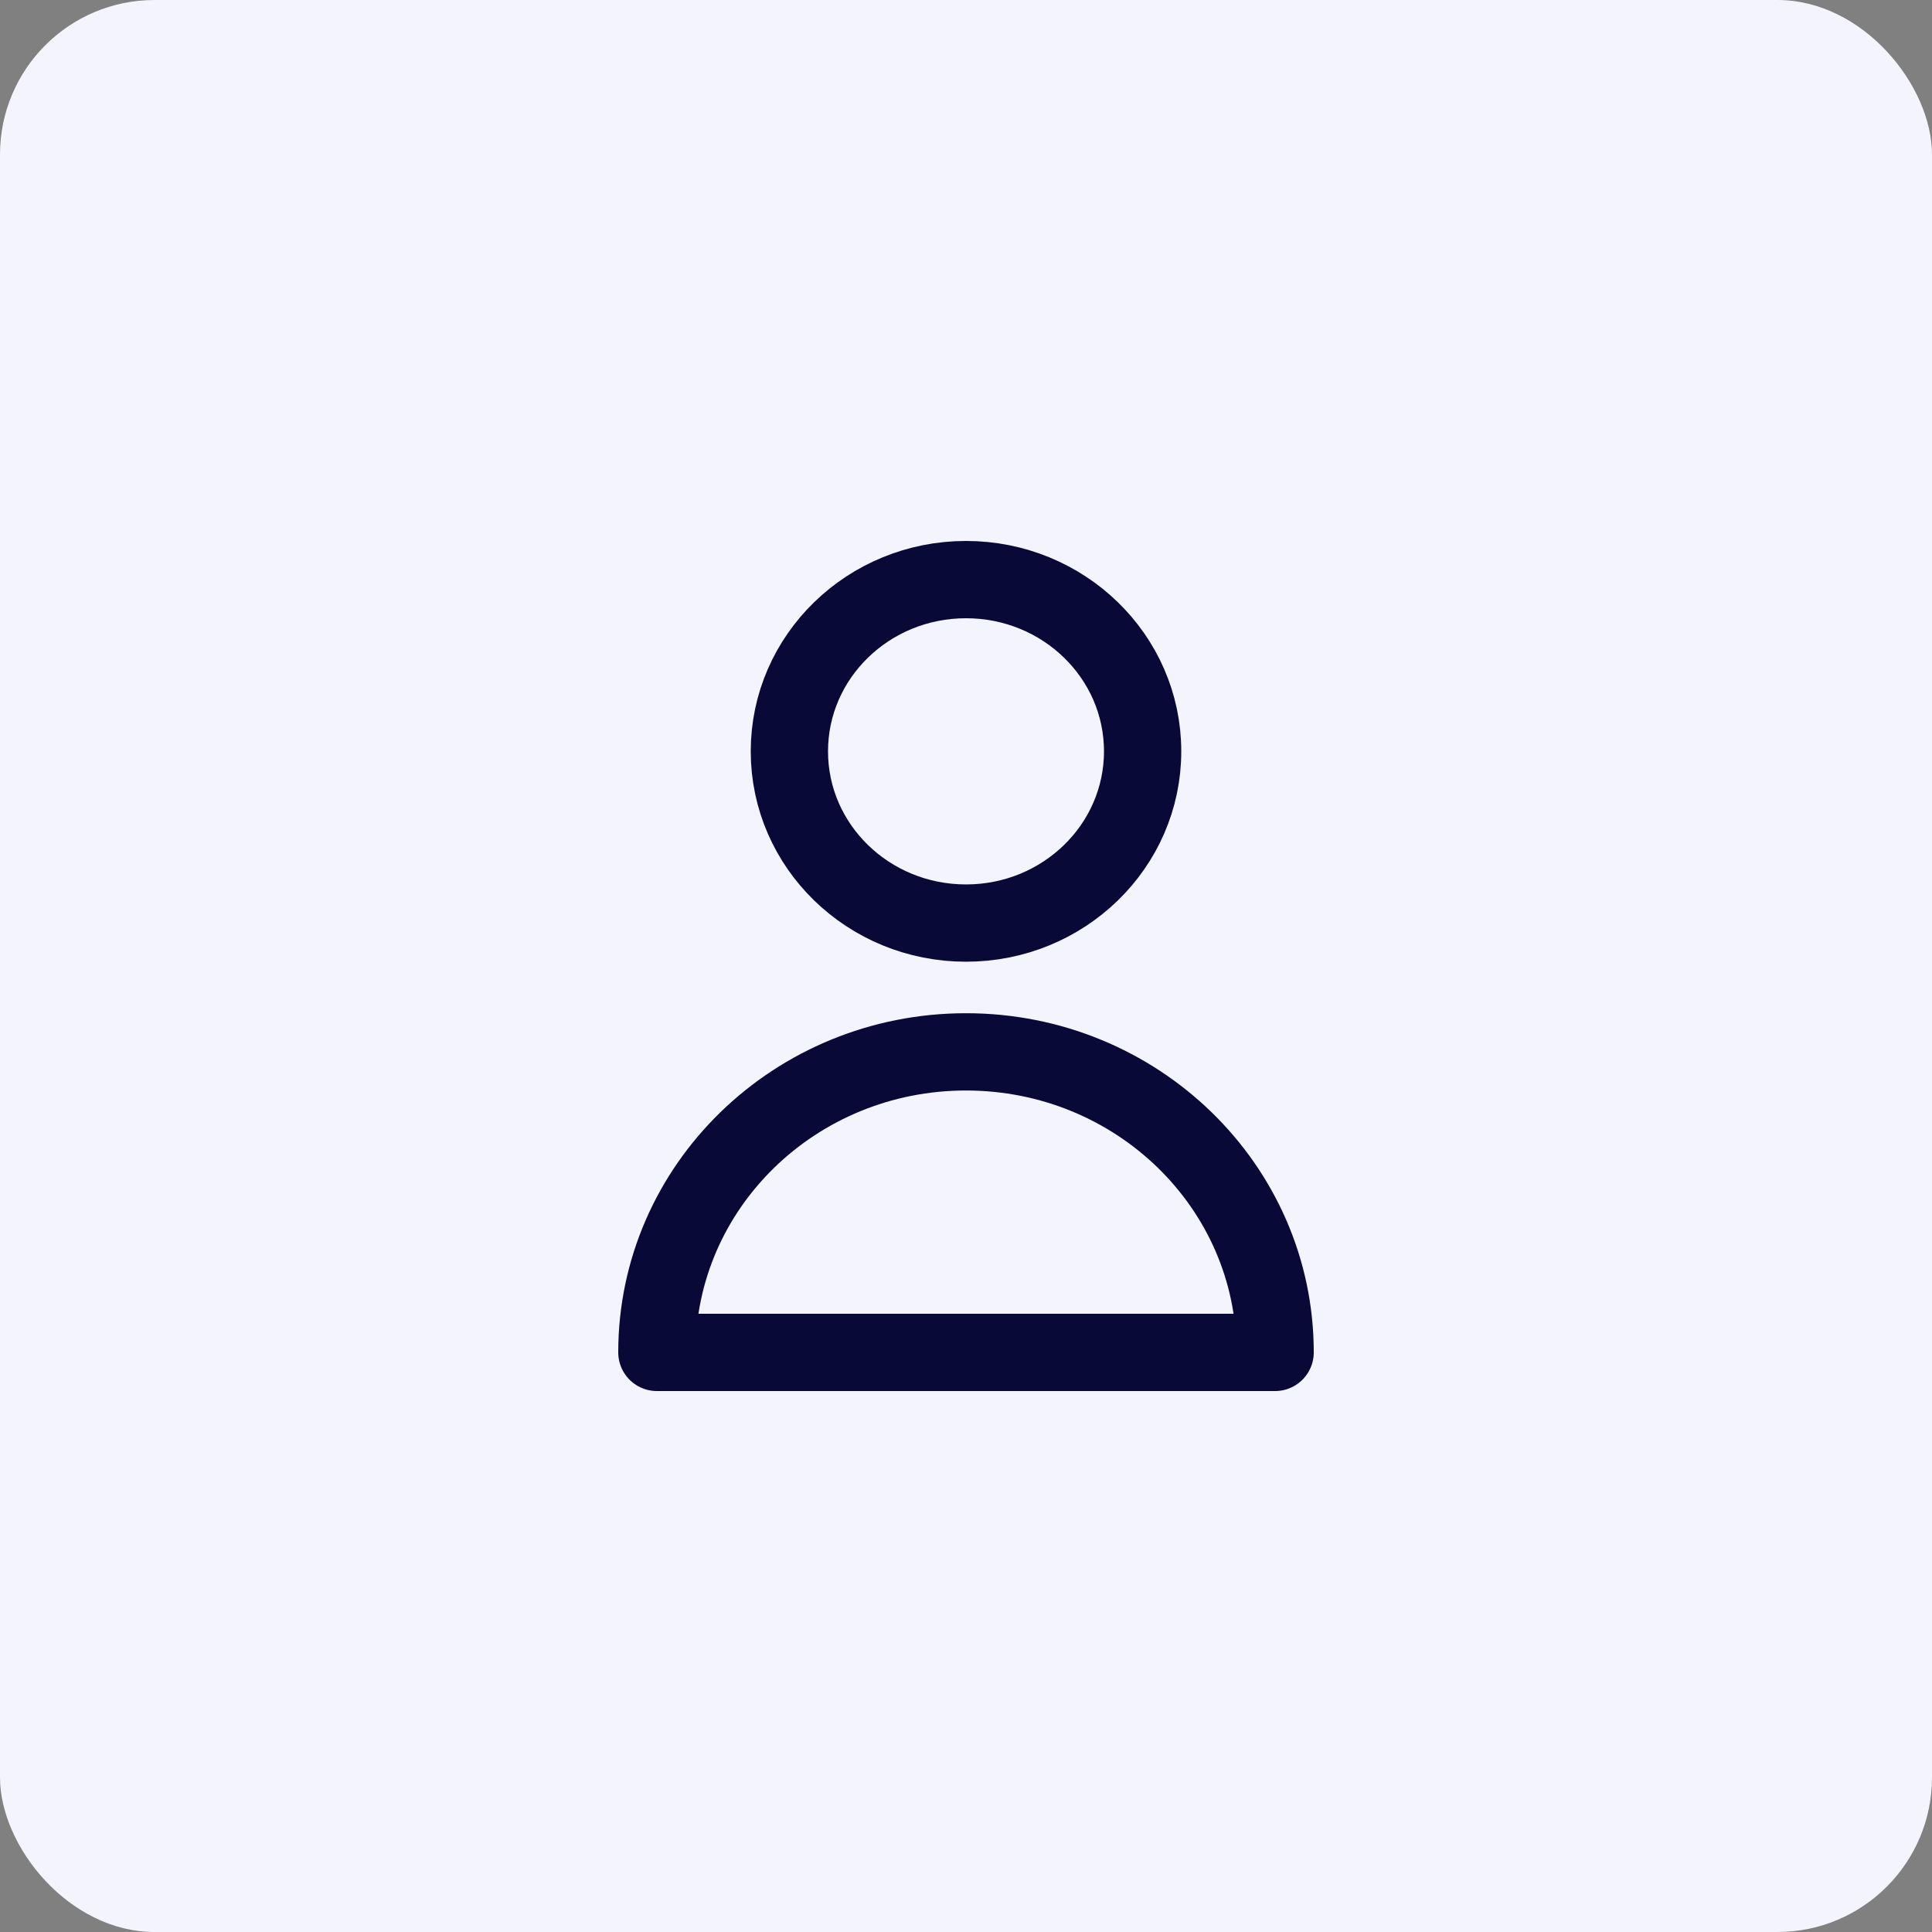 <svg width="50" height="50" viewBox="0 0 50 50" fill="none" xmlns="http://www.w3.org/2000/svg">
<rect x="0" y="0" width="50" height="50" fill="#808080" stroke="none"/>
<rect width="50" height="50" rx="4" fill="#F4F4FF"/>
<path d="M29.571 19.444C29.571 21.899 27.525 23.889 25 23.889C22.475 23.889 20.429 21.899 20.429 19.444C20.429 16.99 22.475 15 25 15C27.525 15 29.571 16.99 29.571 19.444Z" stroke="#090937" stroke-width="2" stroke-linecap="round" stroke-linejoin="round"/>
<path d="M25 27.222C20.582 27.222 17 30.704 17 35H33C33 30.704 29.418 27.222 25 27.222Z" stroke="#090937" stroke-width="2" stroke-linecap="round" stroke-linejoin="round"/>
</svg>
